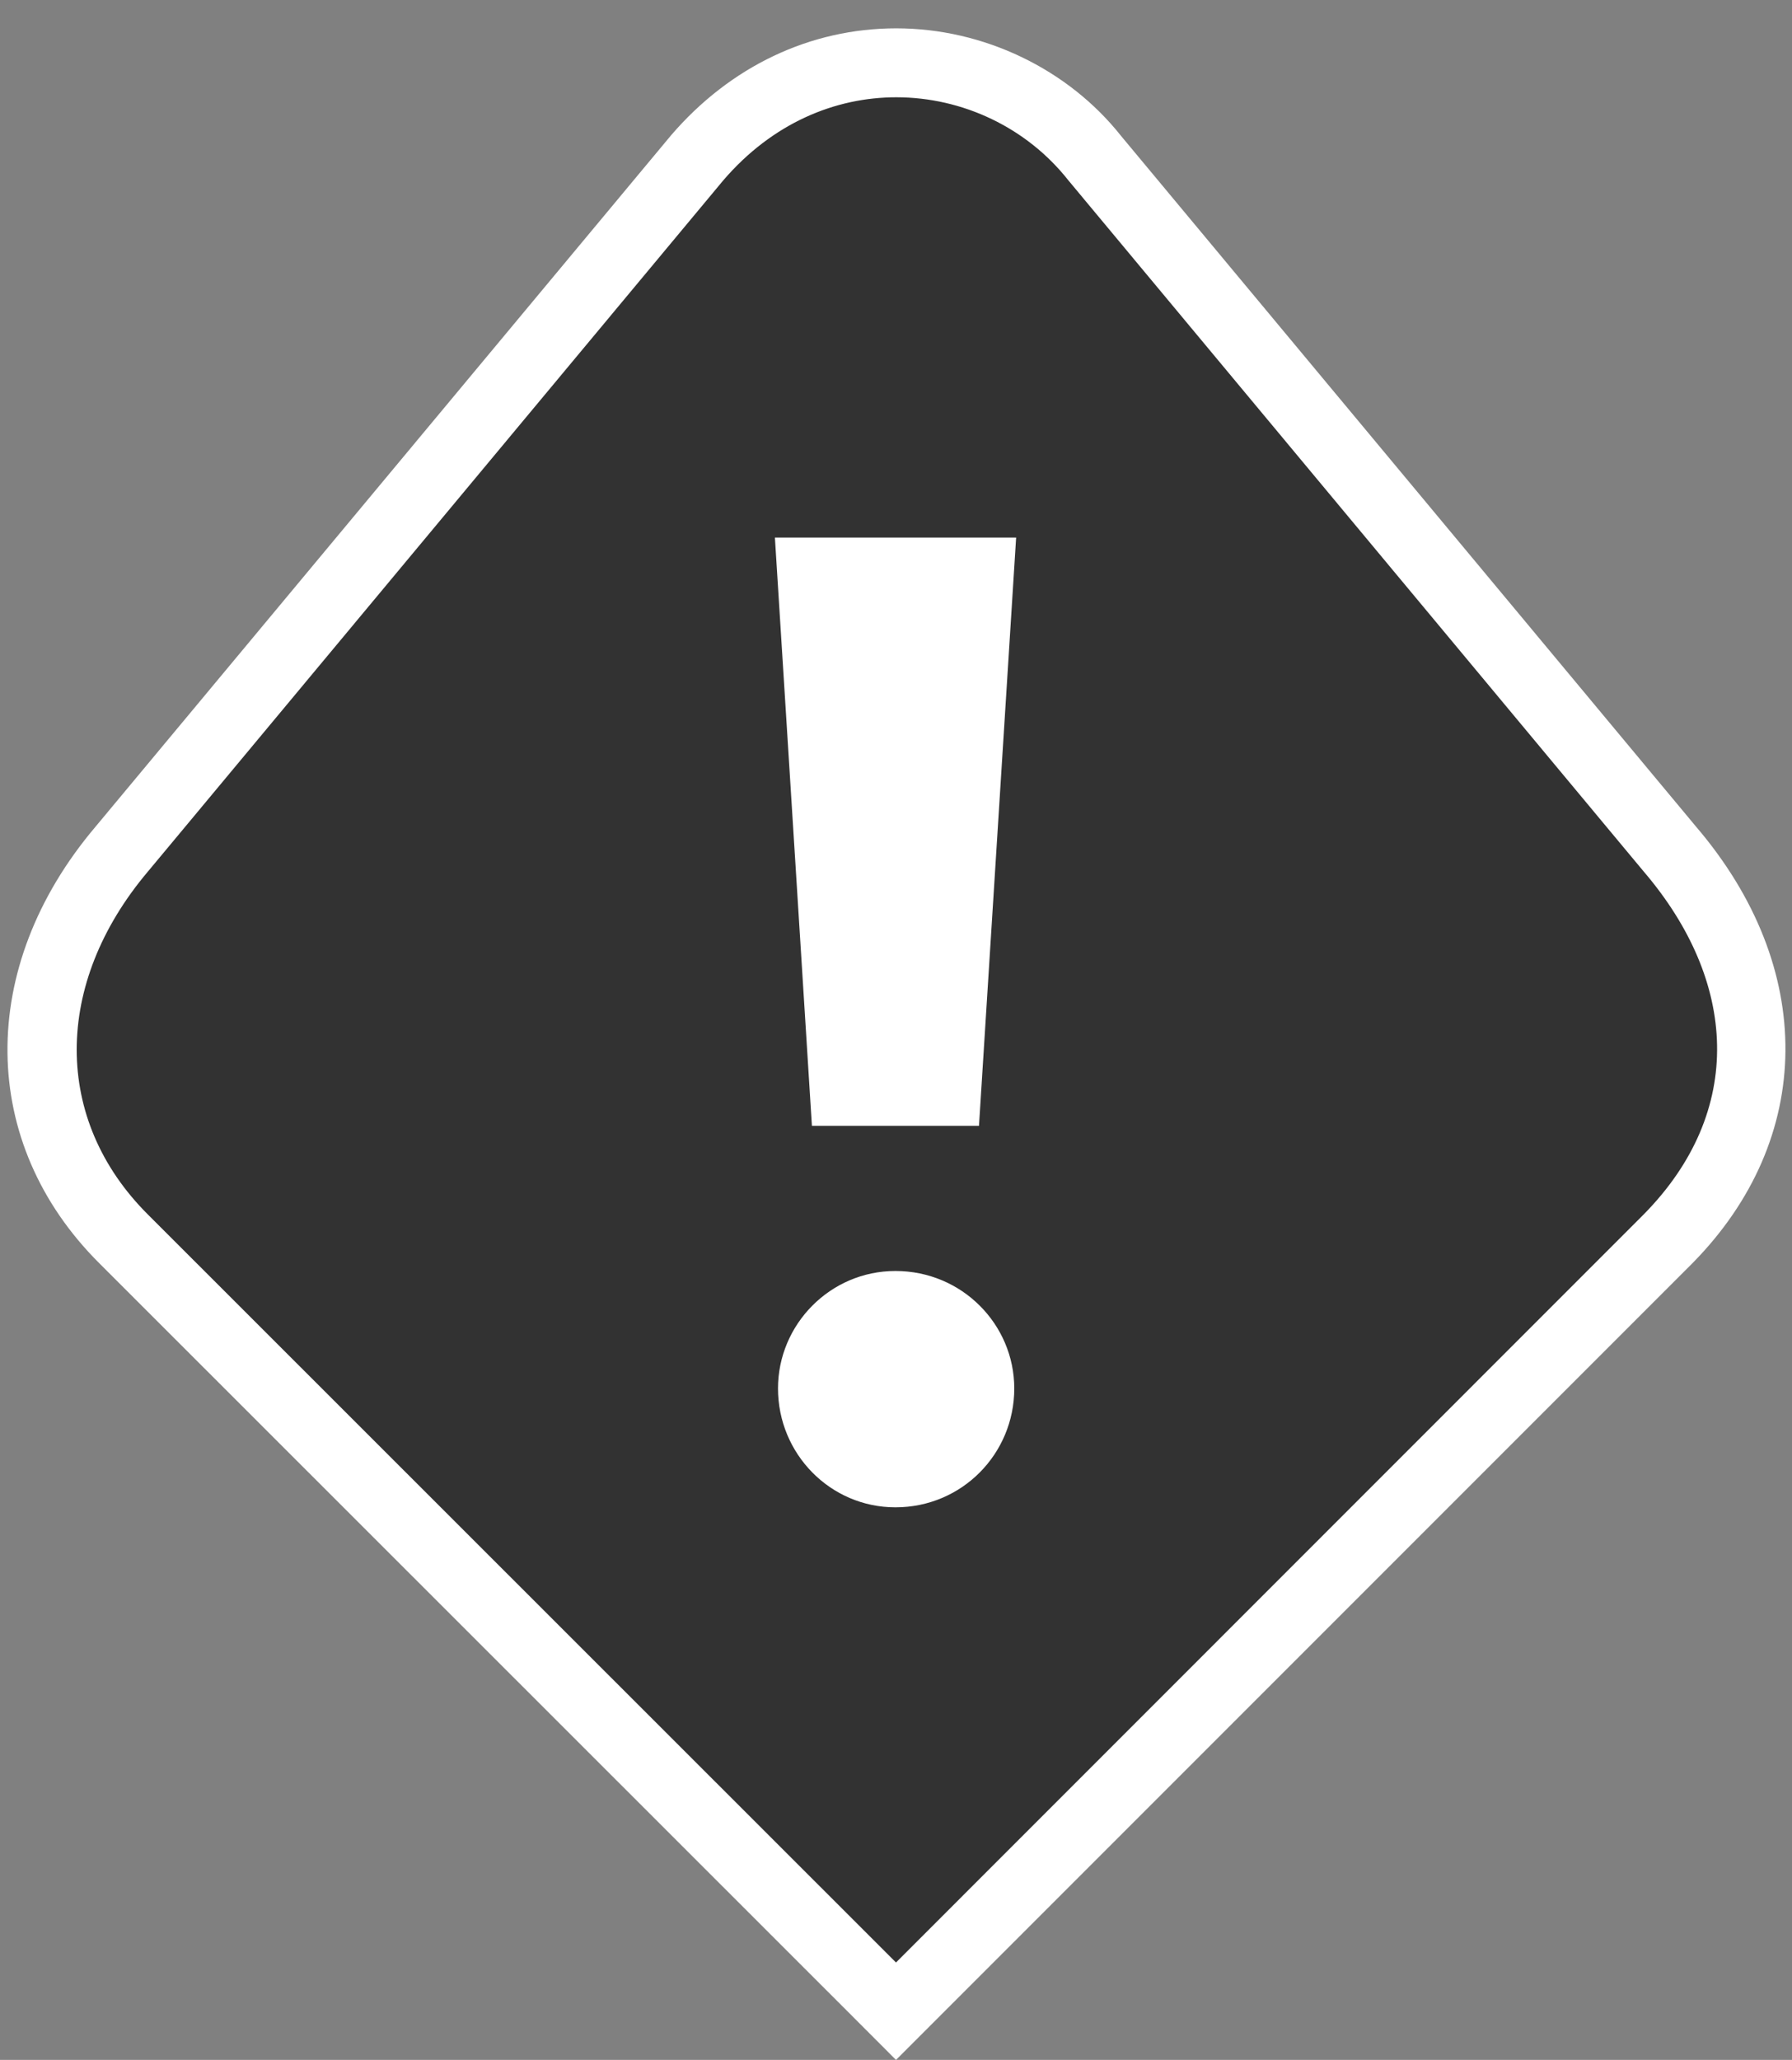 <?xml version="1.0" encoding="iso-8859-1"?>
<!-- Generator: Adobe Illustrator 23.0.2, SVG Export Plug-In . SVG Version: 6.00 Build 0)  -->
<svg version="1.1" id="tmc_x5F_blocking_x5F_other_x5F_pole-layer"
	 xmlns="http://www.w3.org/2000/svg" xmlns:xlink="http://www.w3.org/1999/xlink" x="0px" y="0px" viewBox="0 0 26 29.878"
	 style="enable-background:new 0 0 26 29.878;" xml:space="preserve">
<rect x="0" y="0" width="26" height="29.878" fill="#808080" stroke="none"/>
<g id="tmc_x5F_blocking_x5F_other_x5F_pole">
	<path style="opacity:0;fill:#8C8C8C;" d="M26,29.878H0V0h26V29.878z"/>
	<path style="fill:#323232;" d="M1.795,17.971c-1.561-1.555-1.573-3.828-0.028-5.655l8.343-10.021
		c0.769-0.894,1.795-1.384,2.894-1.384c1.117,0,2.197,0.521,2.889,1.394l8.338,10.014c1.588,1.854,1.578,4.022-0.029,5.65L13,29.171
		L1.795,17.971z"/>
	<path style="fill:#FFFFFF;" d="M13.004,1.411c0.964,0,1.894,0.441,2.496,1.204l8.346,10.023c1.363,1.592,1.482,3.477,0,4.979
		L13,28.465L2.148,17.618c-1.381-1.375-1.379-3.348,0-4.979l8.346-10.023C11.211,1.781,12.122,1.411,13.004,1.411 M13.004,0.411
		L13.004,0.411c-1.248,0-2.408,0.551-3.268,1.552L1.38,11.998c-1.718,2.033-1.694,4.579,0.064,6.328l10.85,10.845L13,29.878
		l0.707-0.707l10.846-10.846c1.784-1.808,1.803-4.293,0.053-6.337L16.269,1.976C15.5,1.003,14.273,0.411,13.004,0.411L13.004,0.411z
		 M14.716,20.139c0,0.947-0.758,1.724-1.724,1.724c-0.947,0-1.704-0.777-1.704-1.724c0-0.928,0.757-1.704,1.704-1.704
		C13.958,18.435,14.716,19.211,14.716,20.139z M14.204,16.33H11.78l-0.537-8.533h3.5L14.204,16.33z"/>
</g>
</svg>
